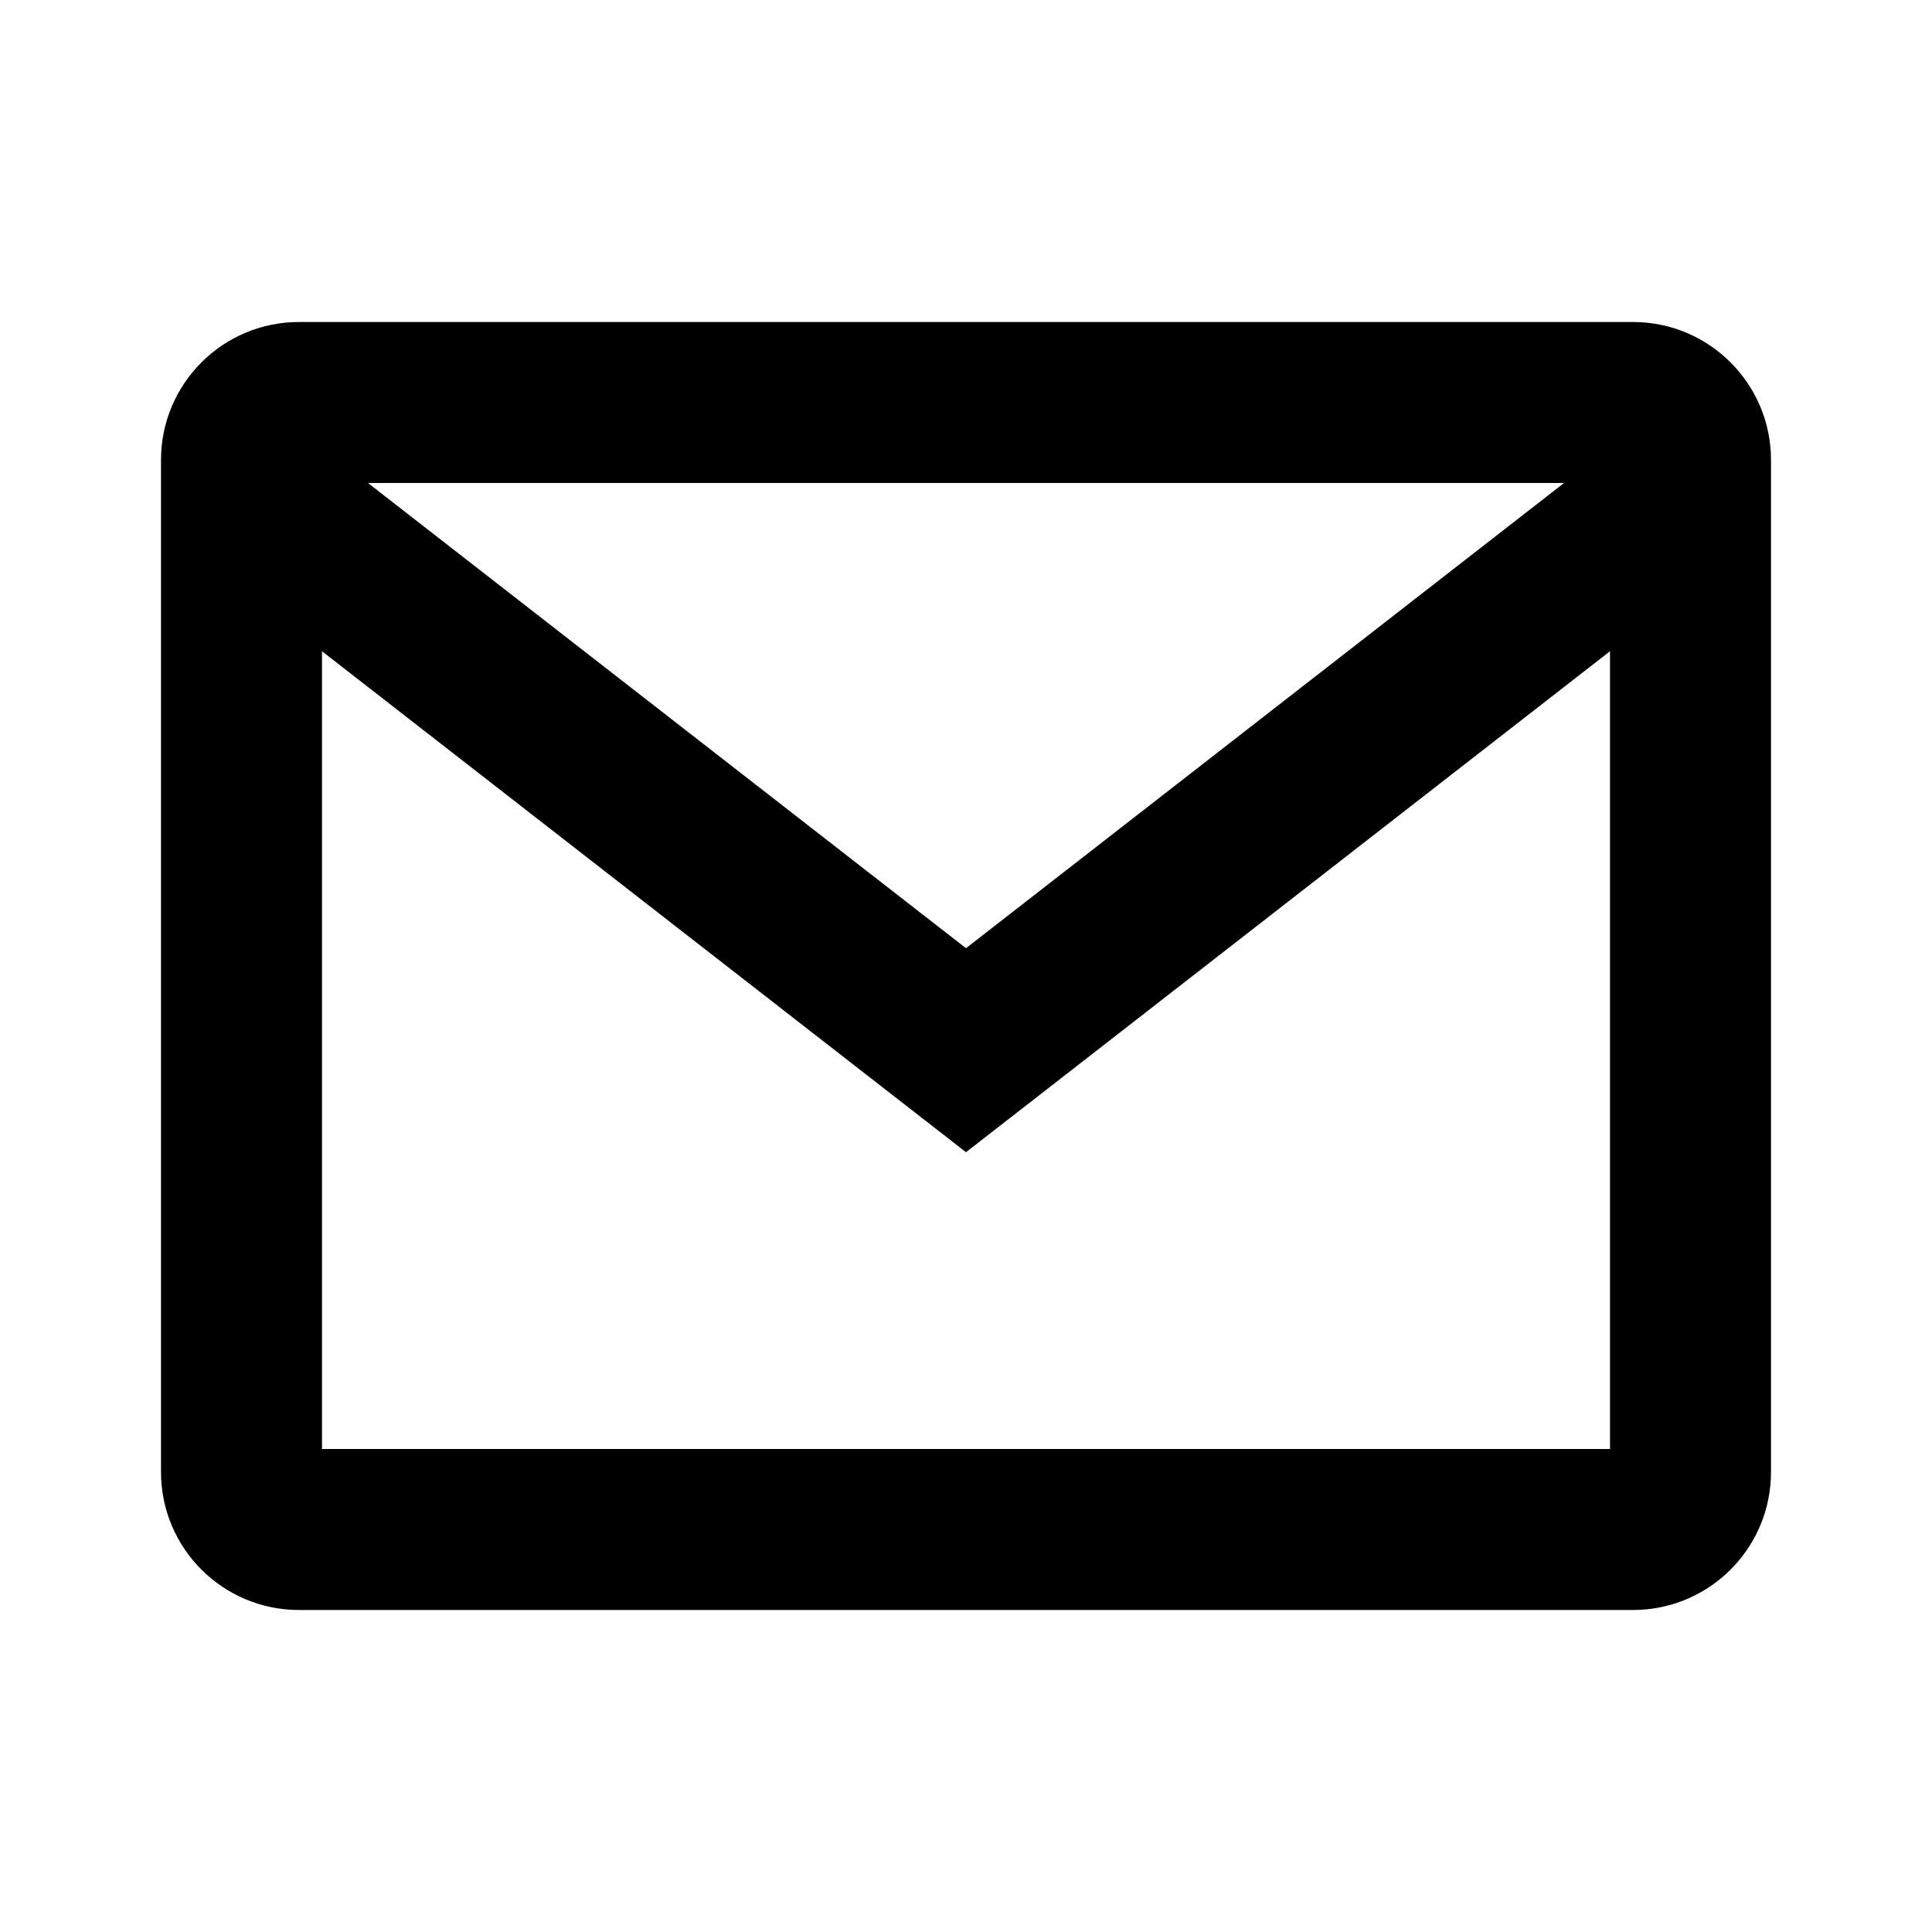 <svg width="48" height="48" viewBox="0 0 48 48" fill="none" xmlns="http://www.w3.org/2000/svg">
<path fill-rule="evenodd" clip-rule="evenodd" d="M9.142 12L24 23.558L38.858 12H9.142ZM44 11.505V24.941V36.571C44 36.69 43.994 36.807 43.982 36.922C43.807 38.651 42.347 40 40.571 40H24H7.429C5.535 40 4 38.465 4 36.571V24.941V11.505V11.429C4 9.535 5.535 8 7.429 8H40.571C42.465 8 44 9.535 44 11.429V11.505ZM40 16.18L26.456 26.716L24 28.626L21.544 26.716L8 16.18V24.941V36H24H40V24.941V16.18Z" fill="black"/>
</svg>
